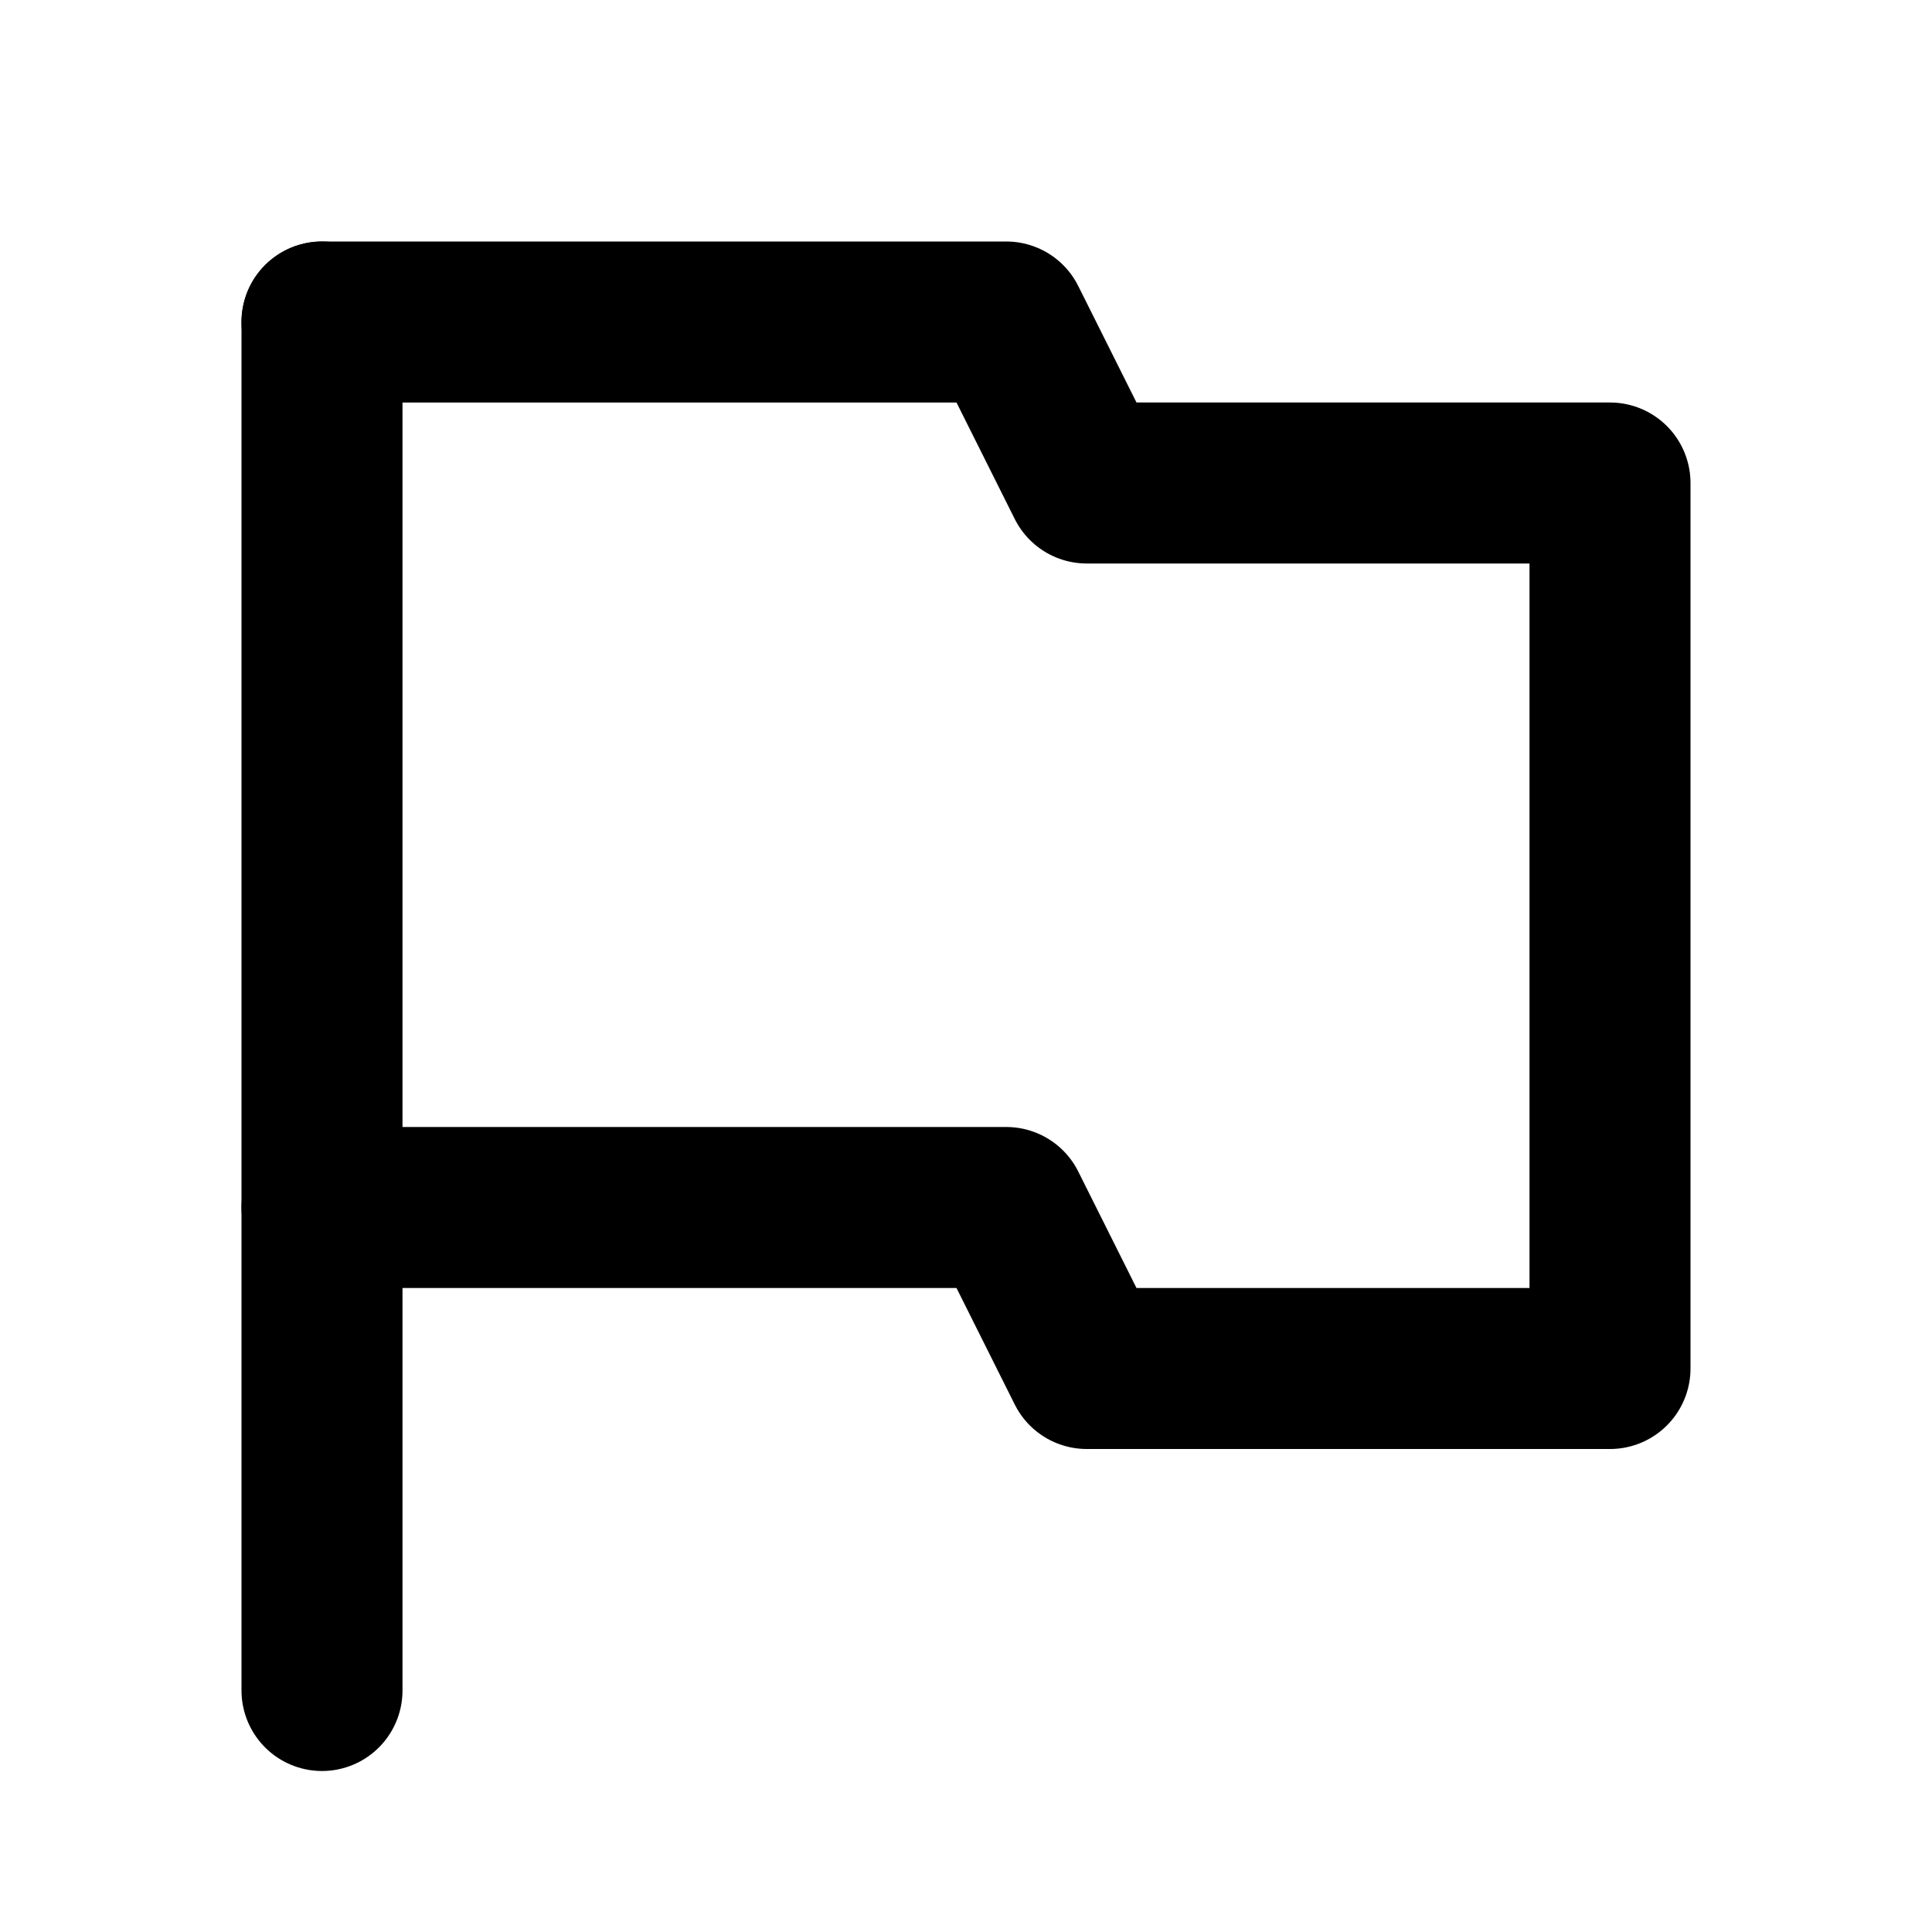 <svg
  width="24"
  height="24"
  viewBox="0 0 24 24"
  xmlns="http://www.w3.org/2000/svg"
  fill="none"
  stroke="currentColor"
  stroke-width="2"
  stroke-linecap="round"
  stroke-linejoin="round"
>
  <path d="M4 21V4" />
  <path d="M4 4h8.5l1 2H20v11h-6.5l-1-2H4" />
</svg>

